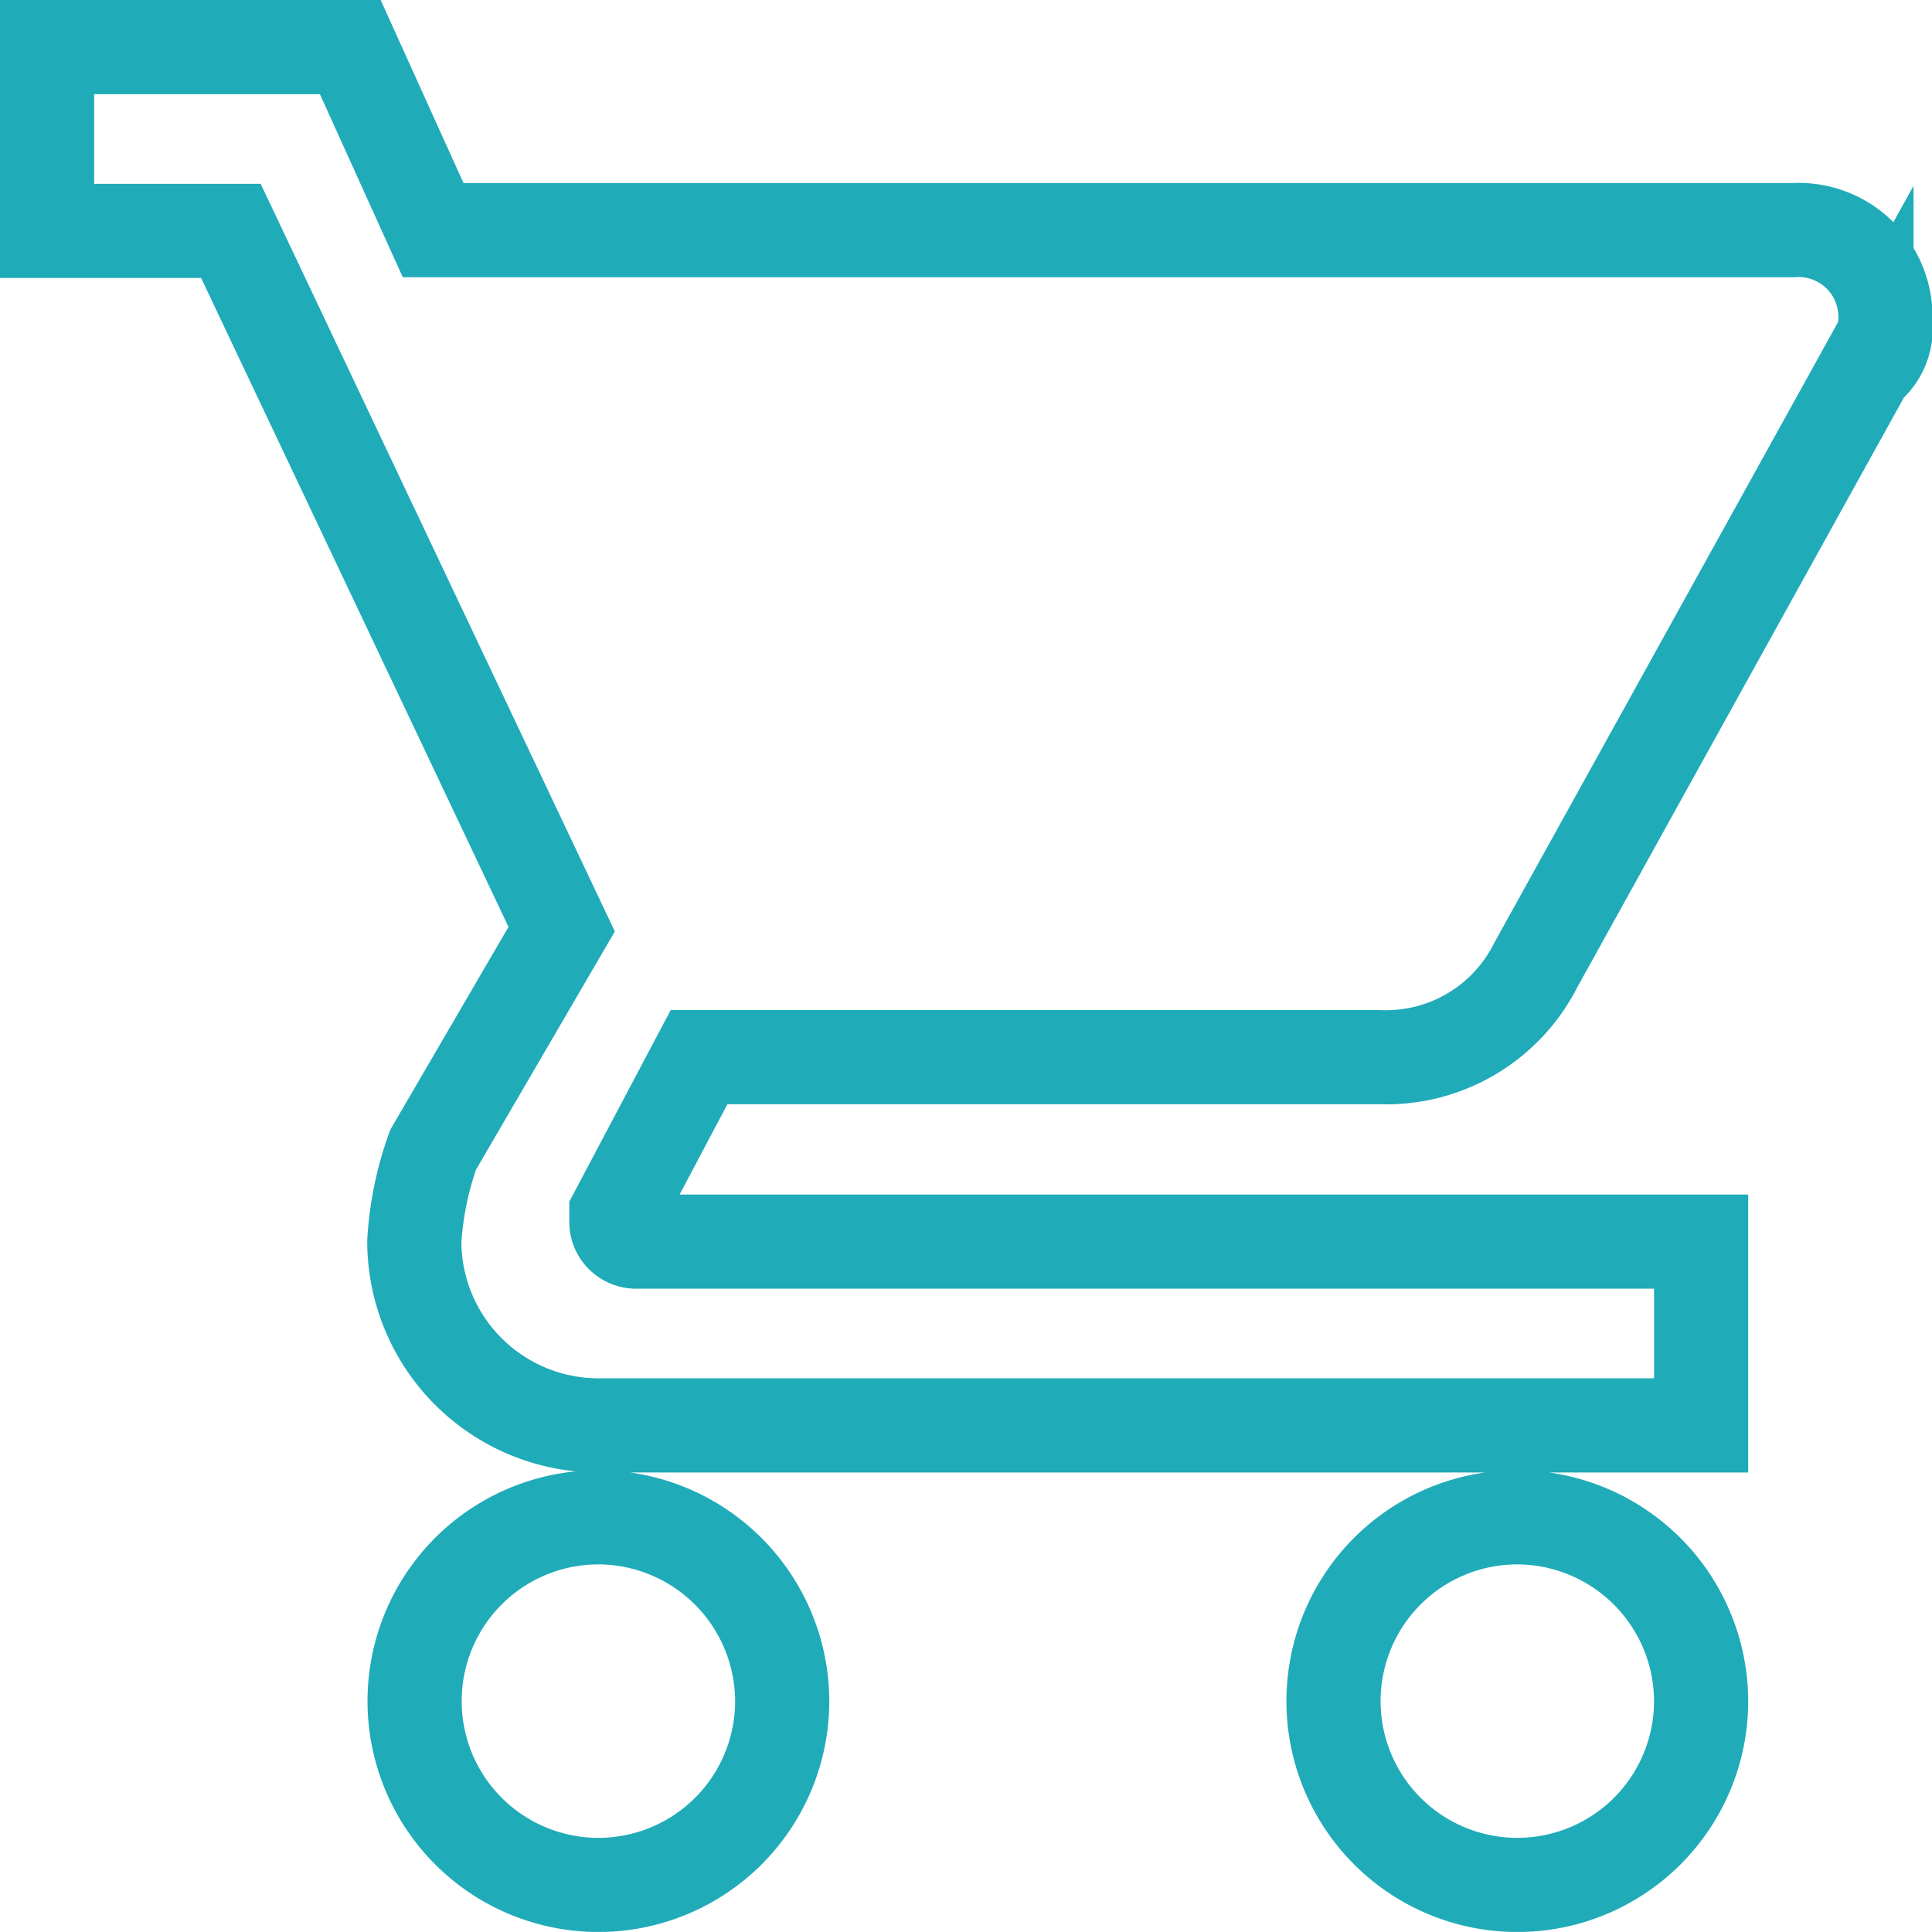 <svg xmlns="http://www.w3.org/2000/svg" width="20.518" height="20.517" viewBox="0 0 20.518 20.517">
  <g id="Group_10654" data-name="Group 10654" transform="translate(-1366.898 -106.499)">
    <g id="shopping-cart_2_" data-name="shopping-cart (2)" transform="translate(1367.398 106.999)">
      <g id="shopping-cart">
        <path id="Path_8097" data-name="Path 8097" d="M5.855,15.614a1.952,1.952,0,1,0,1.952,1.952A1.957,1.957,0,0,0,5.855,15.614ZM0,0V1.952H1.952L5.465,9.368,4.1,11.71a3.467,3.467,0,0,0-.2.976,1.957,1.957,0,0,0,1.952,1.952H17.566V12.686H6.246a.21.21,0,0,1-.2-.2v-.1l.878-1.659H14.15a1.78,1.78,0,0,0,1.659-.976l3.513-6.343a.537.537,0,0,0,.2-.488.922.922,0,0,0-.976-.976H4.1L3.22,0ZM15.614,15.614a1.952,1.952,0,1,0,1.952,1.952A1.957,1.957,0,0,0,15.614,15.614Z" fill="none" stroke="#20abb9" stroke-width="1"/>
      </g>
    </g>
  </g>
</svg>
